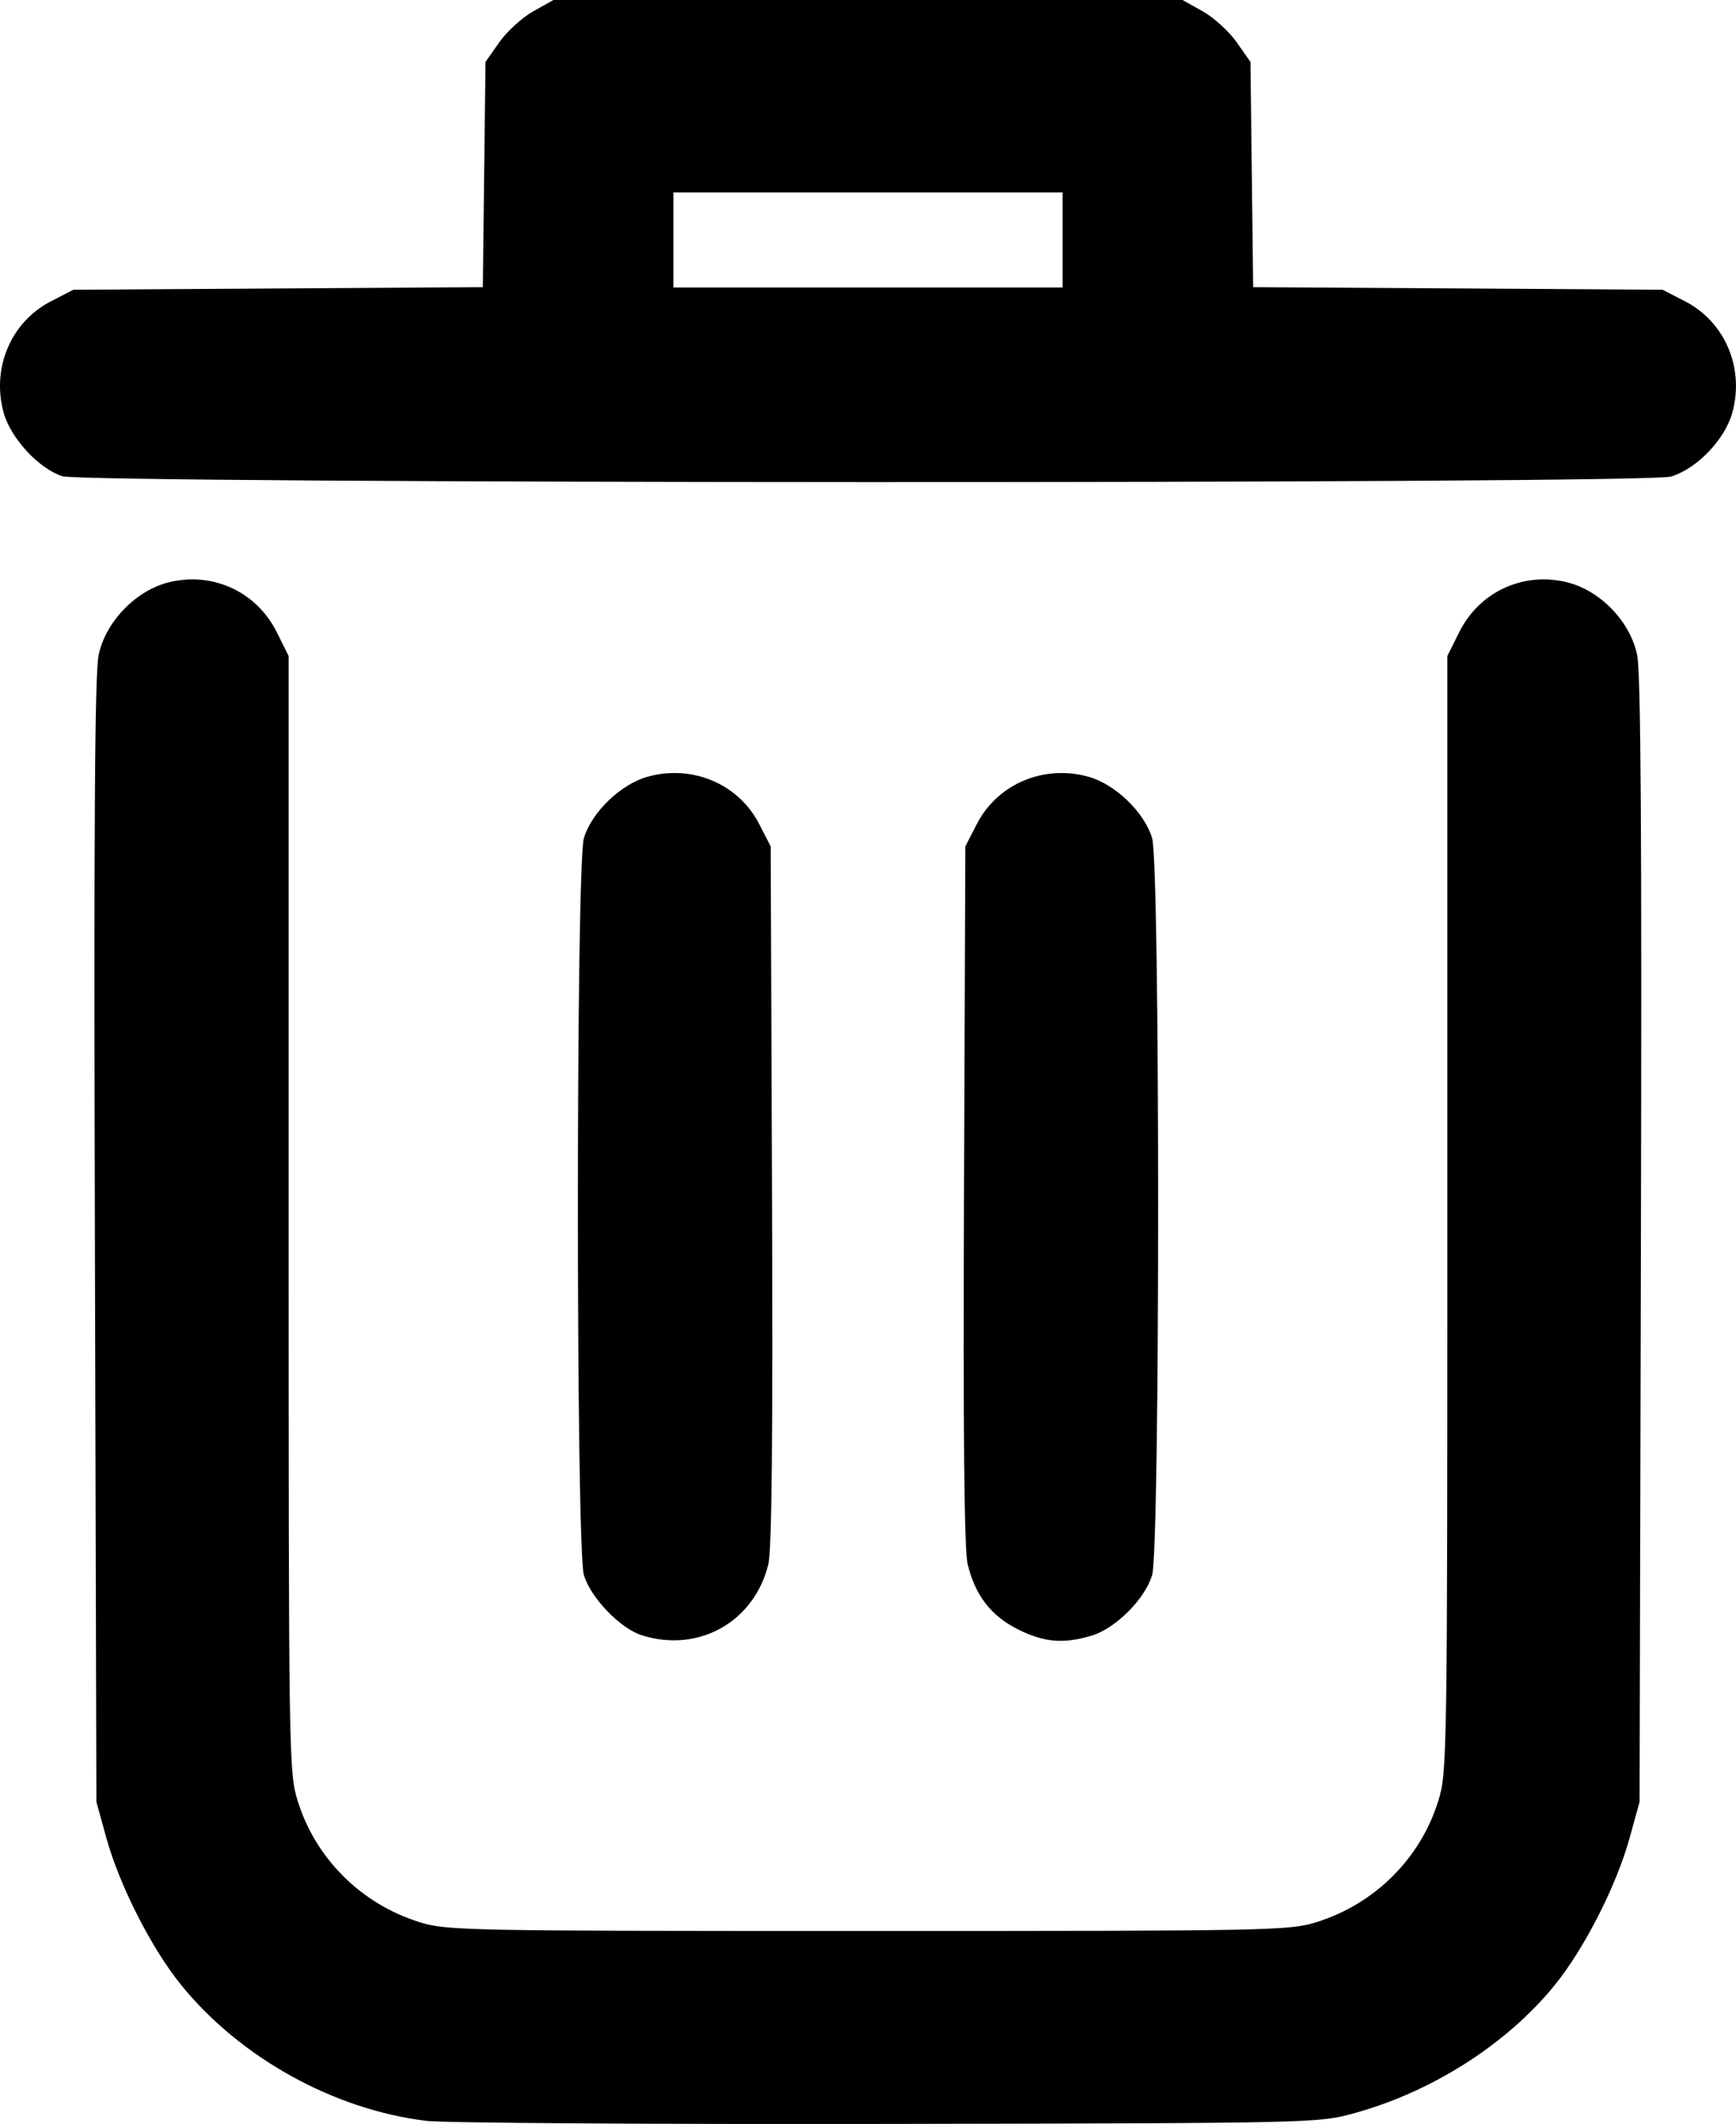<?xml version="1.0" encoding="UTF-8" standalone="no"?>
<!-- Created with Inkscape (http://www.inkscape.org/) -->

<svg
   width="101.476mm"
   height="124.124mm"
   viewBox="0 0 101.476 124.124"
   version="1.1"
   id="svg1"
   xml:space="preserve"
   xmlns="http://www.w3.org/2000/svg"
   xmlns:svg="http://www.w3.org/2000/svg"><defs
     id="defs1" /><g
     id="layer1"
     transform="translate(-47.478,-33.328)"><path
       style="fill:#000000"
       d="m 72.406,157.27 c -5.398,-0.649 -10.877,-3.679 -14.327,-7.926 -1.736,-2.136 -3.61,-5.815 -4.38,-8.595 l -0.586,-2.117 -0.088,-32.808 c -0.066,-24.411 -0.009,-33.174 0.222,-34.238 0.425,-1.957 2.199,-3.773 4.14,-4.239 2.552,-0.612 5.098,0.575 6.268,2.925 l 0.694,1.393 v 32.596 c 0,31.751 0.014,32.64 0.524,34.294 1.043,3.378 3.716,6.041 7.129,7.103 1.589,0.494 2.626,0.515 26.213,0.515 23.588,0 24.625,-0.02 26.213,-0.515 3.413,-1.062 6.086,-3.725 7.129,-7.103 0.511,-1.654 0.524,-2.543 0.524,-34.294 V 71.665 l 0.694,-1.393 c 1.171,-2.349 3.716,-3.537 6.268,-2.925 1.96,0.47 3.723,2.287 4.132,4.259 0.217,1.047 0.279,10.513 0.221,34.237 l -0.079,32.79 -0.586,2.117 c -0.769,2.779 -2.644,6.458 -4.378,8.592 -2.794,3.439 -7.142,6.218 -11.696,7.476 -2.109,0.582 -2.21,0.585 -27.252,0.631 -13.824,0.025 -25.975,-0.055 -27.001,-0.178 z m 12.584,-28.378 c -1.265,-0.403 -2.985,-2.193 -3.381,-3.519 -0.469,-1.569 -0.469,-41.497 0,-43.066 0.45,-1.508 2.151,-3.148 3.719,-3.587 2.607,-0.73 5.319,0.416 6.524,2.757 l 0.676,1.313 0.077,20.38 c 0.053,14.172 -0.012,20.743 -0.214,21.571 -0.825,3.374 -4.088,5.204 -7.4,4.15 z m 21.992,-0.346 c -1.572,-0.783 -2.494,-1.976 -2.94,-3.804 -0.202,-0.826 -0.267,-7.426 -0.214,-21.571 l 0.077,-20.38 0.676,-1.313 c 1.205,-2.341 3.917,-3.487 6.524,-2.757 1.568,0.439 3.269,2.079 3.719,3.587 0.469,1.569 0.469,41.497 0,43.066 -0.42,1.406 -2.136,3.122 -3.542,3.542 -1.647,0.492 -2.766,0.396 -4.301,-0.369 z M 51.123,61.158 c -1.366,-0.435 -3.01,-2.209 -3.427,-3.697 -0.73,-2.607 0.416,-5.319 2.757,-6.524 l 1.313,-0.676 11.967,-0.076 11.967,-0.076 0.079,-6.582 0.079,-6.582 0.805,-1.147 c 0.443,-0.631 1.336,-1.444 1.984,-1.808 l 1.179,-0.661 h 18.389 18.389 l 1.179,0.661 c 0.648,0.364 1.541,1.177 1.984,1.808 l 0.805,1.147 0.079,6.582 0.079,6.582 11.967,0.076 11.967,0.076 1.313,0.676 c 2.341,1.205 3.487,3.917 2.757,6.524 -0.439,1.568 -2.079,3.269 -3.587,3.719 -1.491,0.445 -92.625,0.423 -94.026,-0.023 z M 109.593,47.351 V 44.573 H 98.216 86.839 v 2.778 2.778 h 11.377 11.377 z"
       id="path1" /></g></svg>
